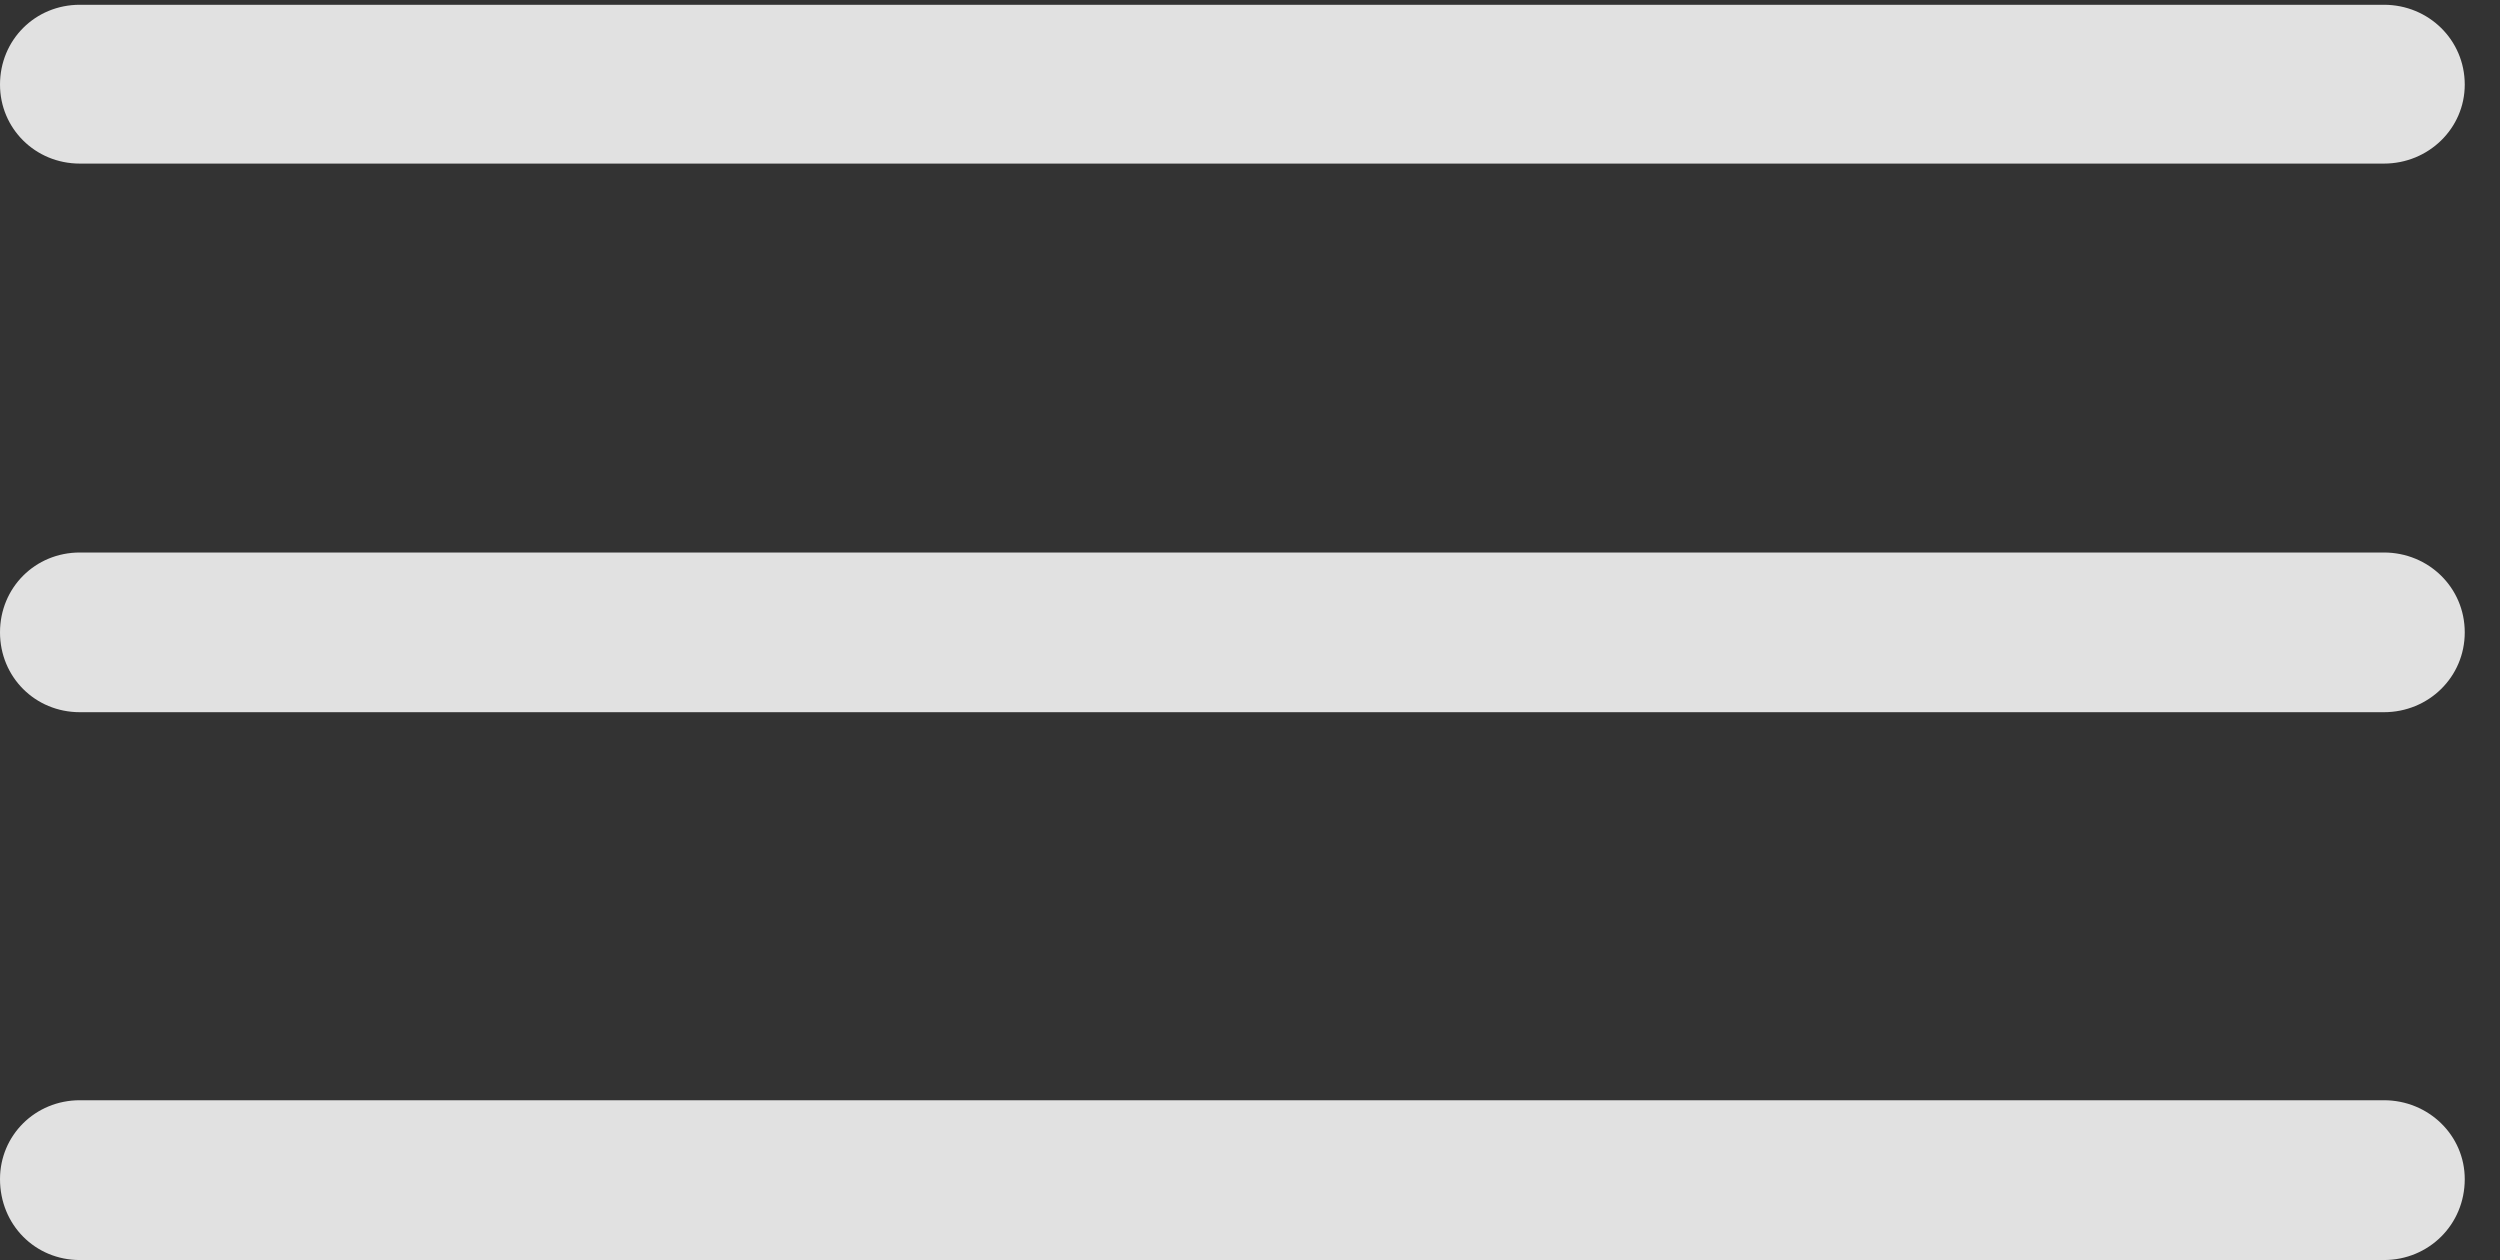 <?xml version="1.0" encoding="UTF-8"?>
<!--Generator: Apple Native CoreSVG 341-->
<!DOCTYPE svg
PUBLIC "-//W3C//DTD SVG 1.1//EN"
       "http://www.w3.org/Graphics/SVG/1.1/DTD/svg11.dtd">
<svg version="1.1" xmlns="http://www.w3.org/2000/svg" xmlns:xlink="http://www.w3.org/1999/xlink" viewBox="0 0 25.674 12.94">
 <rect x="0" y="0" width="25.674" height="12.94" fill="#333333" stroke="none"/>
 <g>
  <rect height="12.94" opacity="0" width="25.674" x="0" y="0"/>
  <path d="M0.82 12.94L24.482 12.94C24.941 12.94 25.312 12.578 25.312 12.109C25.312 11.66 24.941 11.299 24.482 11.299L0.82 11.299C0.361 11.299 0 11.66 0 12.109C0 12.578 0.361 12.94 0.82 12.94Z" fill="white" fill-opacity="0.85"/>
  <path d="M0.82 7.314L24.482 7.314C24.941 7.314 25.312 6.953 25.312 6.494C25.312 6.035 24.941 5.674 24.482 5.674L0.82 5.674C0.361 5.674 0 6.035 0 6.494C0 6.953 0.361 7.314 0.82 7.314Z" fill="white" fill-opacity="0.85"/>
  <path d="M0.82 1.68L24.482 1.68C24.941 1.68 25.312 1.318 25.312 0.869C25.312 0.41 24.941 0.049 24.482 0.049L0.82 0.049C0.361 0.049 0 0.41 0 0.869C0 1.318 0.361 1.68 0.82 1.68Z" fill="white" fill-opacity="0.85"/>
 </g>
</svg>
